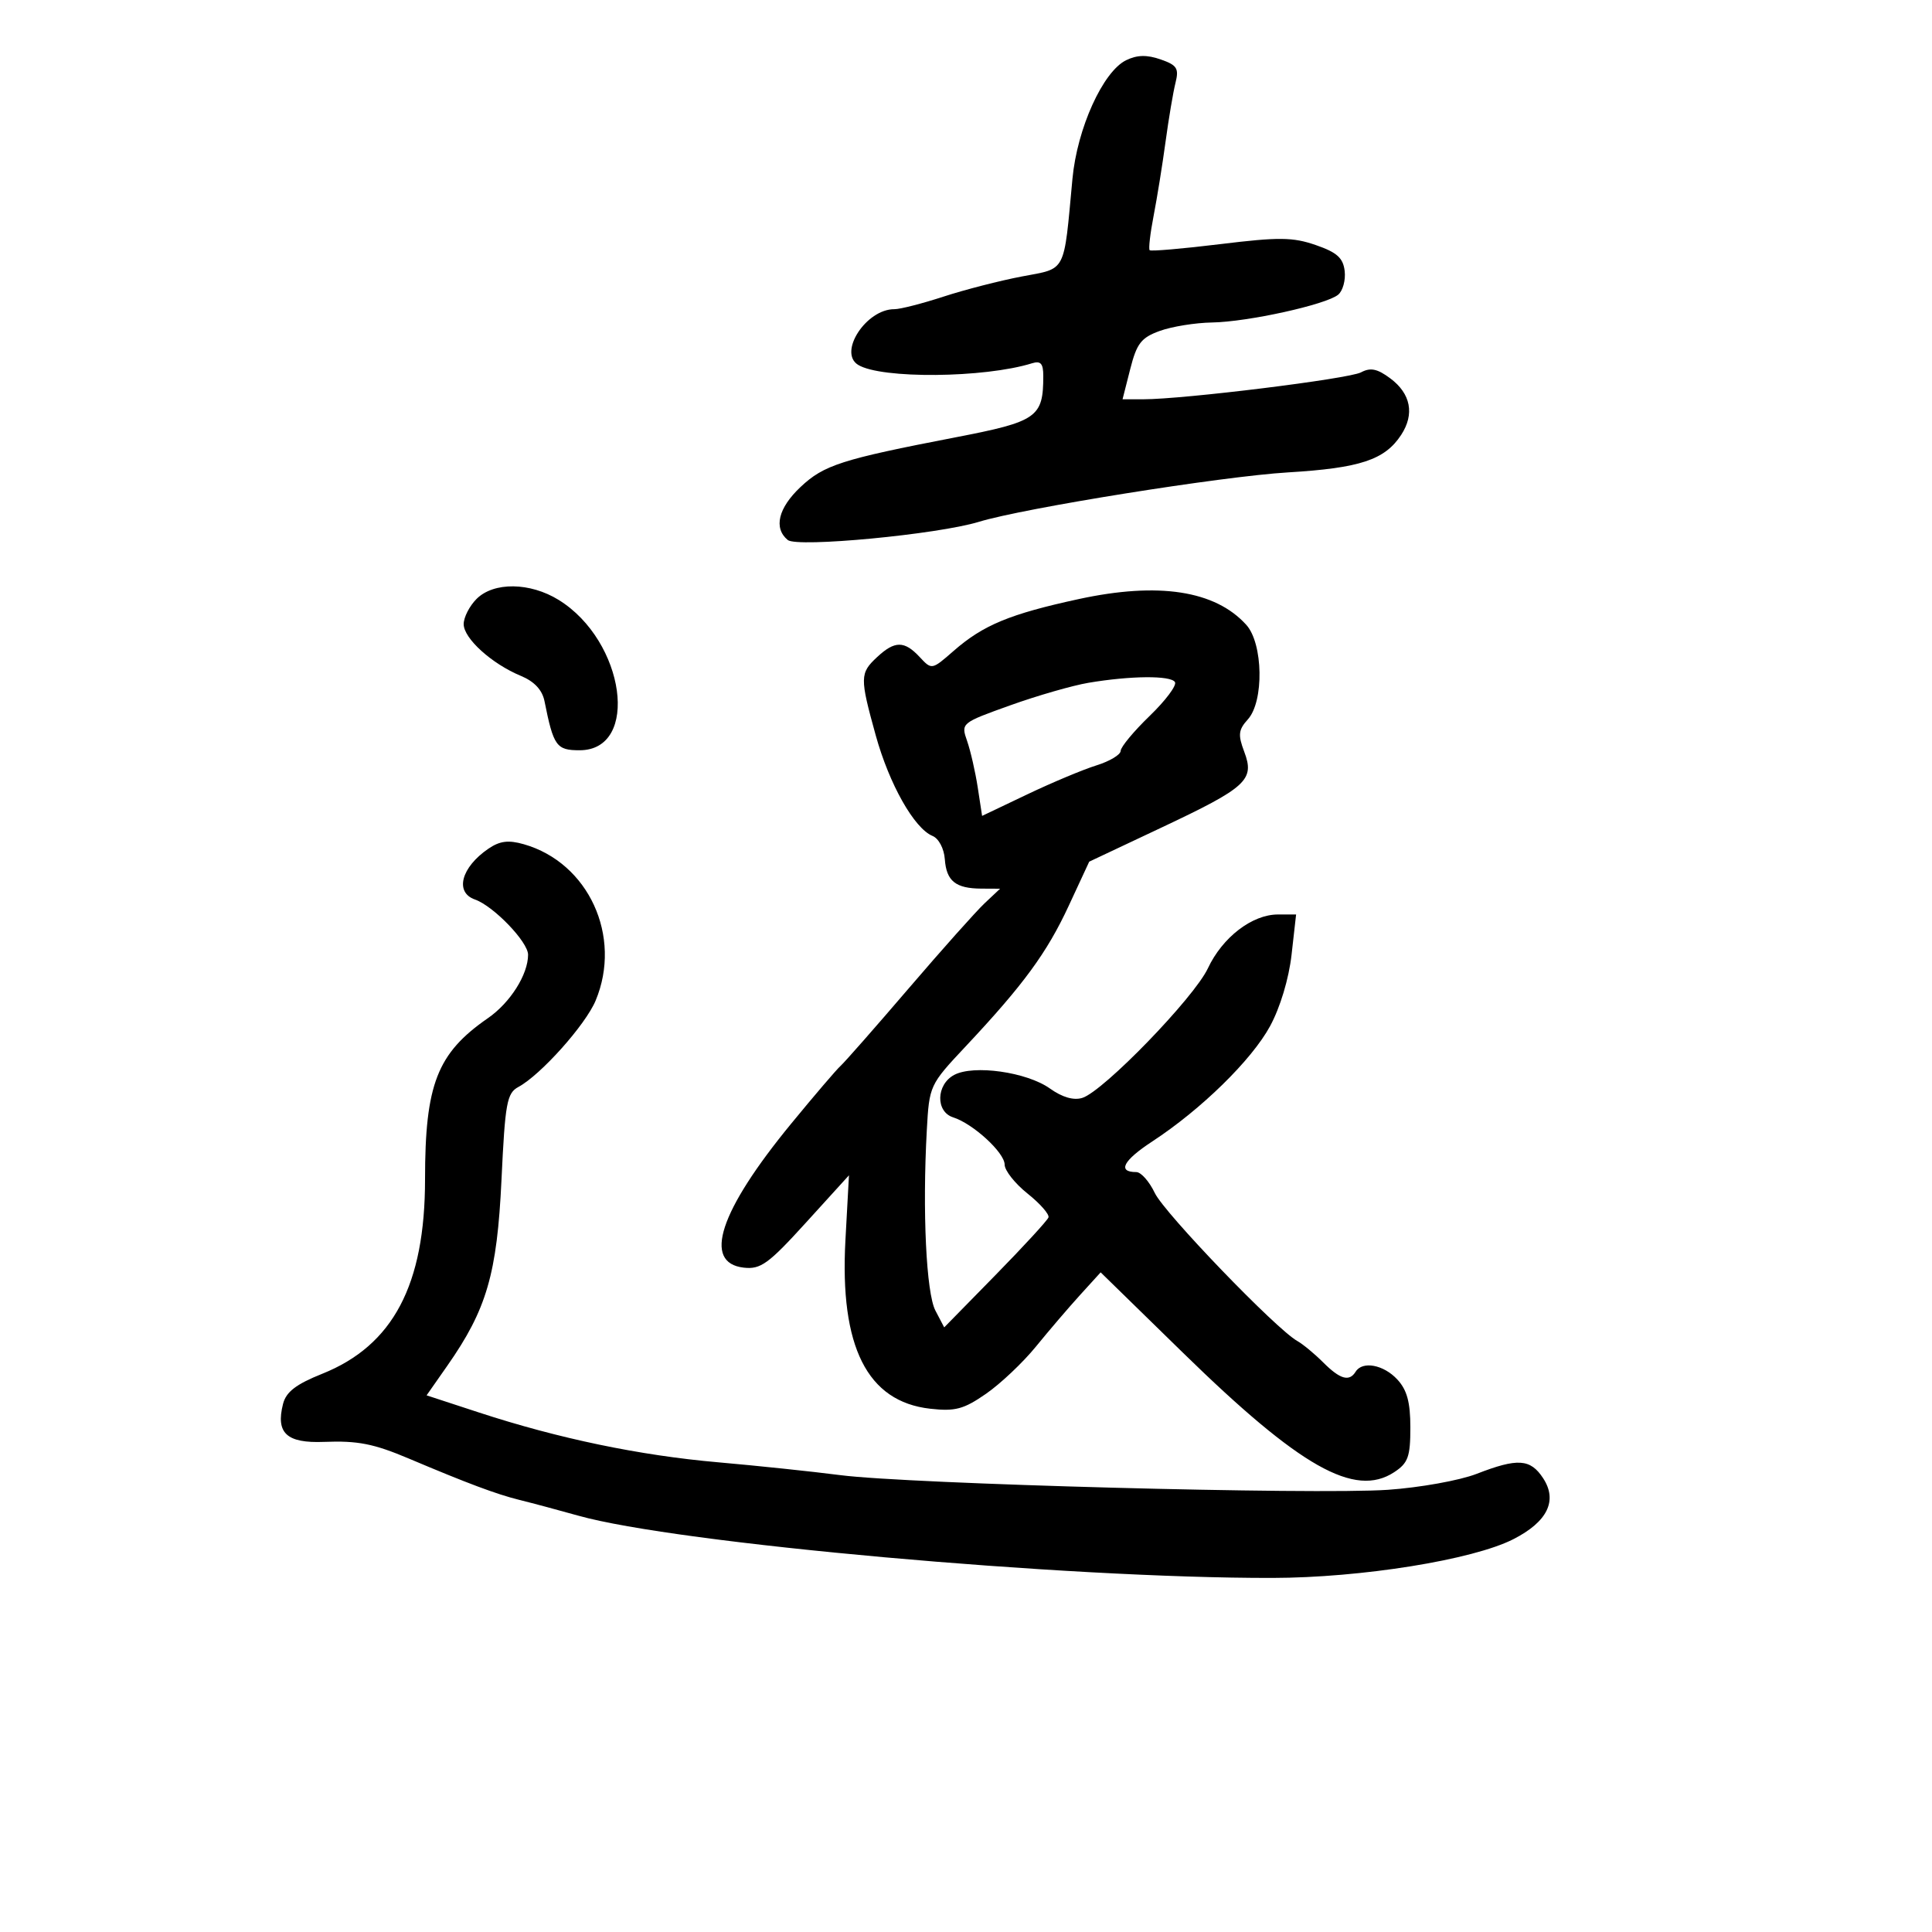 <svg xmlns="http://www.w3.org/2000/svg" width="300" height="300" viewBox="0 0 300 300" version="1.1">
	<path d="M 174.875 9.346 C 171.263 11.101, 167.257 19.946, 166.528 27.773 C 165.146 42.604, 165.663 41.604, 158.683 42.929 C 155.282 43.575, 149.800 44.985, 146.500 46.062 C 143.200 47.139, 139.773 48.016, 138.885 48.010 C 134.514 47.983, 130.118 54.719, 133.246 56.652 C 136.812 58.856, 152.859 58.713, 160.250 56.410 C 161.596 55.991, 162 56.443, 162 58.368 C 162 64.810, 161.075 65.457, 148.345 67.915 C 130.679 71.327, 127.932 72.207, 124.310 75.618 C 120.843 78.884, 120.090 82, 122.319 83.850 C 123.777 85.060, 145.607 82.985, 152 81.029 C 158.991 78.889, 189.758 73.969, 200 73.353 C 211.195 72.680, 215.030 71.410, 217.568 67.537 C 219.685 64.305, 219.073 61.127, 215.875 58.748 C 213.865 57.253, 212.802 57.036, 211.337 57.819 C 209.454 58.827, 183.795 62, 177.526 62 L 174.309 62 175.501 57.307 C 176.514 53.318, 177.203 52.429, 180.096 51.383 C 181.968 50.706, 185.610 50.118, 188.188 50.076 C 193.744 49.986, 205.932 47.301, 207.792 45.758 C 208.512 45.160, 208.966 43.508, 208.801 42.086 C 208.564 40.052, 207.607 39.191, 204.316 38.054 C 200.742 36.818, 198.581 36.797, 189.502 37.906 C 183.656 38.621, 178.713 39.046, 178.519 38.852 C 178.324 38.657, 178.602 36.249, 179.135 33.499 C 179.668 30.750, 180.502 25.575, 180.987 22 C 181.472 18.425, 182.165 14.321, 182.526 12.880 C 183.093 10.619, 182.777 10.118, 180.217 9.225 C 178.098 8.487, 176.571 8.521, 174.875 9.346 M 74 93 C 72.900 94.100, 72 95.860, 72 96.911 C 72 99.133, 76.357 103.077, 80.880 104.950 C 82.969 105.816, 84.201 107.134, 84.550 108.877 C 85.946 115.865, 86.399 116.500, 89.995 116.500 C 99.430 116.500, 97.074 99.535, 86.753 93.157 C 82.305 90.407, 76.662 90.338, 74 93 M 167.500 93.025 C 156.815 95.342, 152.673 97.057, 148.092 101.060 C 144.686 104.038, 144.684 104.038, 142.803 102.019 C 140.428 99.470, 138.941 99.474, 136.189 102.039 C 133.509 104.535, 133.498 105.213, 135.986 114.193 C 138.086 121.771, 141.960 128.633, 144.797 129.800 C 145.765 130.198, 146.591 131.760, 146.711 133.417 C 146.957 136.818, 148.383 137.963, 152.396 137.985 L 155.292 138 152.896 140.253 C 151.578 141.492, 146.260 147.455, 141.078 153.503 C 135.896 159.551, 131.151 164.950, 130.533 165.500 C 129.914 166.050, 126.452 170.100, 122.839 174.500 C 111.703 188.061, 109.056 196.109, 115.492 196.840 C 118.110 197.137, 119.320 196.261, 125.156 189.840 L 131.827 182.500 131.277 192.582 C 130.376 209.122, 134.660 217.644, 144.431 218.745 C 148.320 219.183, 149.635 218.832, 153.110 216.424 C 155.363 214.863, 158.847 211.568, 160.853 209.103 C 162.859 206.638, 165.942 203.034, 167.704 201.095 L 170.909 197.570 183.704 210.068 C 201.875 227.815, 210.361 232.615, 216.481 228.605 C 218.647 227.185, 219 226.214, 219 221.666 C 219 217.726, 218.480 215.819, 216.961 214.189 C 214.826 211.896, 211.554 211.295, 210.500 213 C 209.517 214.591, 208.090 214.181, 205.464 211.555 C 204.119 210.210, 202.307 208.712, 201.436 208.224 C 198.150 206.385, 180.800 188.363, 179.318 185.250 C 178.468 183.463, 177.175 182, 176.445 182 C 173.459 182, 174.392 180.211, 178.928 177.241 C 186.523 172.270, 194.353 164.604, 197.216 159.339 C 198.783 156.458, 200.133 151.972, 200.553 148.250 L 201.258 142 198.441 142 C 194.431 142, 189.819 145.544, 187.559 150.362 C 185.420 154.920, 171.361 169.433, 168.073 170.477 C 166.725 170.905, 164.960 170.396, 163.035 169.025 C 159.440 166.465, 151.187 165.295, 148.159 166.915 C 145.355 168.415, 145.257 172.629, 148.005 173.502 C 151.095 174.482, 156 178.984, 156 180.839 C 156 181.753, 157.600 183.776, 159.555 185.336 C 161.510 186.896, 162.972 188.563, 162.805 189.041 C 162.637 189.518, 158.926 193.556, 154.558 198.013 L 146.617 206.116 145.250 203.508 C 143.824 200.786, 143.218 188.091, 143.914 175.500 C 144.297 168.559, 144.348 168.450, 149.932 162.500 C 158.920 152.924, 162.555 147.966, 165.952 140.649 L 169.133 133.798 180.357 128.504 C 193.614 122.251, 194.858 121.111, 193.205 116.731 C 192.212 114.102, 192.299 113.327, 193.766 111.706 C 196.295 108.912, 196.144 99.922, 193.520 97.022 C 188.695 91.691, 179.892 90.338, 167.500 93.025 M 169 106.027 C 166.525 106.446, 161.057 108.022, 156.849 109.530 C 149.241 112.257, 149.204 112.287, 150.172 115.063 C 150.707 116.599, 151.450 119.843, 151.823 122.274 L 152.500 126.692 159.500 123.355 C 163.350 121.519, 168.188 119.492, 170.250 118.850 C 172.313 118.208, 174.007 117.192, 174.017 116.592 C 174.026 115.991, 176.053 113.549, 178.523 111.164 C 180.992 108.780, 182.758 106.417, 182.447 105.914 C 181.799 104.865, 175.568 104.918, 169 106.027 M 75.837 131.787 C 71.603 134.681, 70.576 138.564, 73.750 139.676 C 76.636 140.688, 82 146.259, 82 148.246 C 82 151.322, 79.225 155.708, 75.765 158.099 C 67.885 163.545, 66 168.375, 66 183.121 C 66 199.522, 61.032 208.919, 50.035 213.319 C 45.963 214.948, 44.424 216.133, 43.949 218 C 42.796 222.538, 44.506 224.122, 50.311 223.895 C 55.550 223.690, 58.032 224.178, 63.500 226.492 C 72.573 230.330, 77.081 232.017, 80.590 232.889 C 82.741 233.423, 86.877 234.530, 89.783 235.348 C 105.060 239.651, 165.462 245.072, 197.557 245.020 C 211.395 244.997, 228.694 242.217, 234.994 239.003 C 240.294 236.299, 241.897 233.018, 239.619 229.541 C 237.634 226.512, 235.663 226.383, 229.287 228.861 C 226.654 229.884, 220.450 230.998, 215.500 231.337 C 204.083 232.119, 141.114 230.432, 130.500 229.061 C 126.100 228.492, 117.550 227.594, 111.500 227.064 C 99.328 226, 86.723 223.374, 74.371 219.330 L 66.242 216.668 69.450 212.084 C 75.575 203.331, 77.182 197.816, 77.872 183.178 C 78.435 171.239, 78.708 169.745, 80.500 168.780 C 83.959 166.919, 90.915 159.139, 92.489 155.372 C 96.651 145.411, 91.392 133.962, 81.337 131.092 C 78.944 130.409, 77.606 130.578, 75.837 131.787" stroke="none" fill="black" fill-rule="evenodd"/>
</svg>